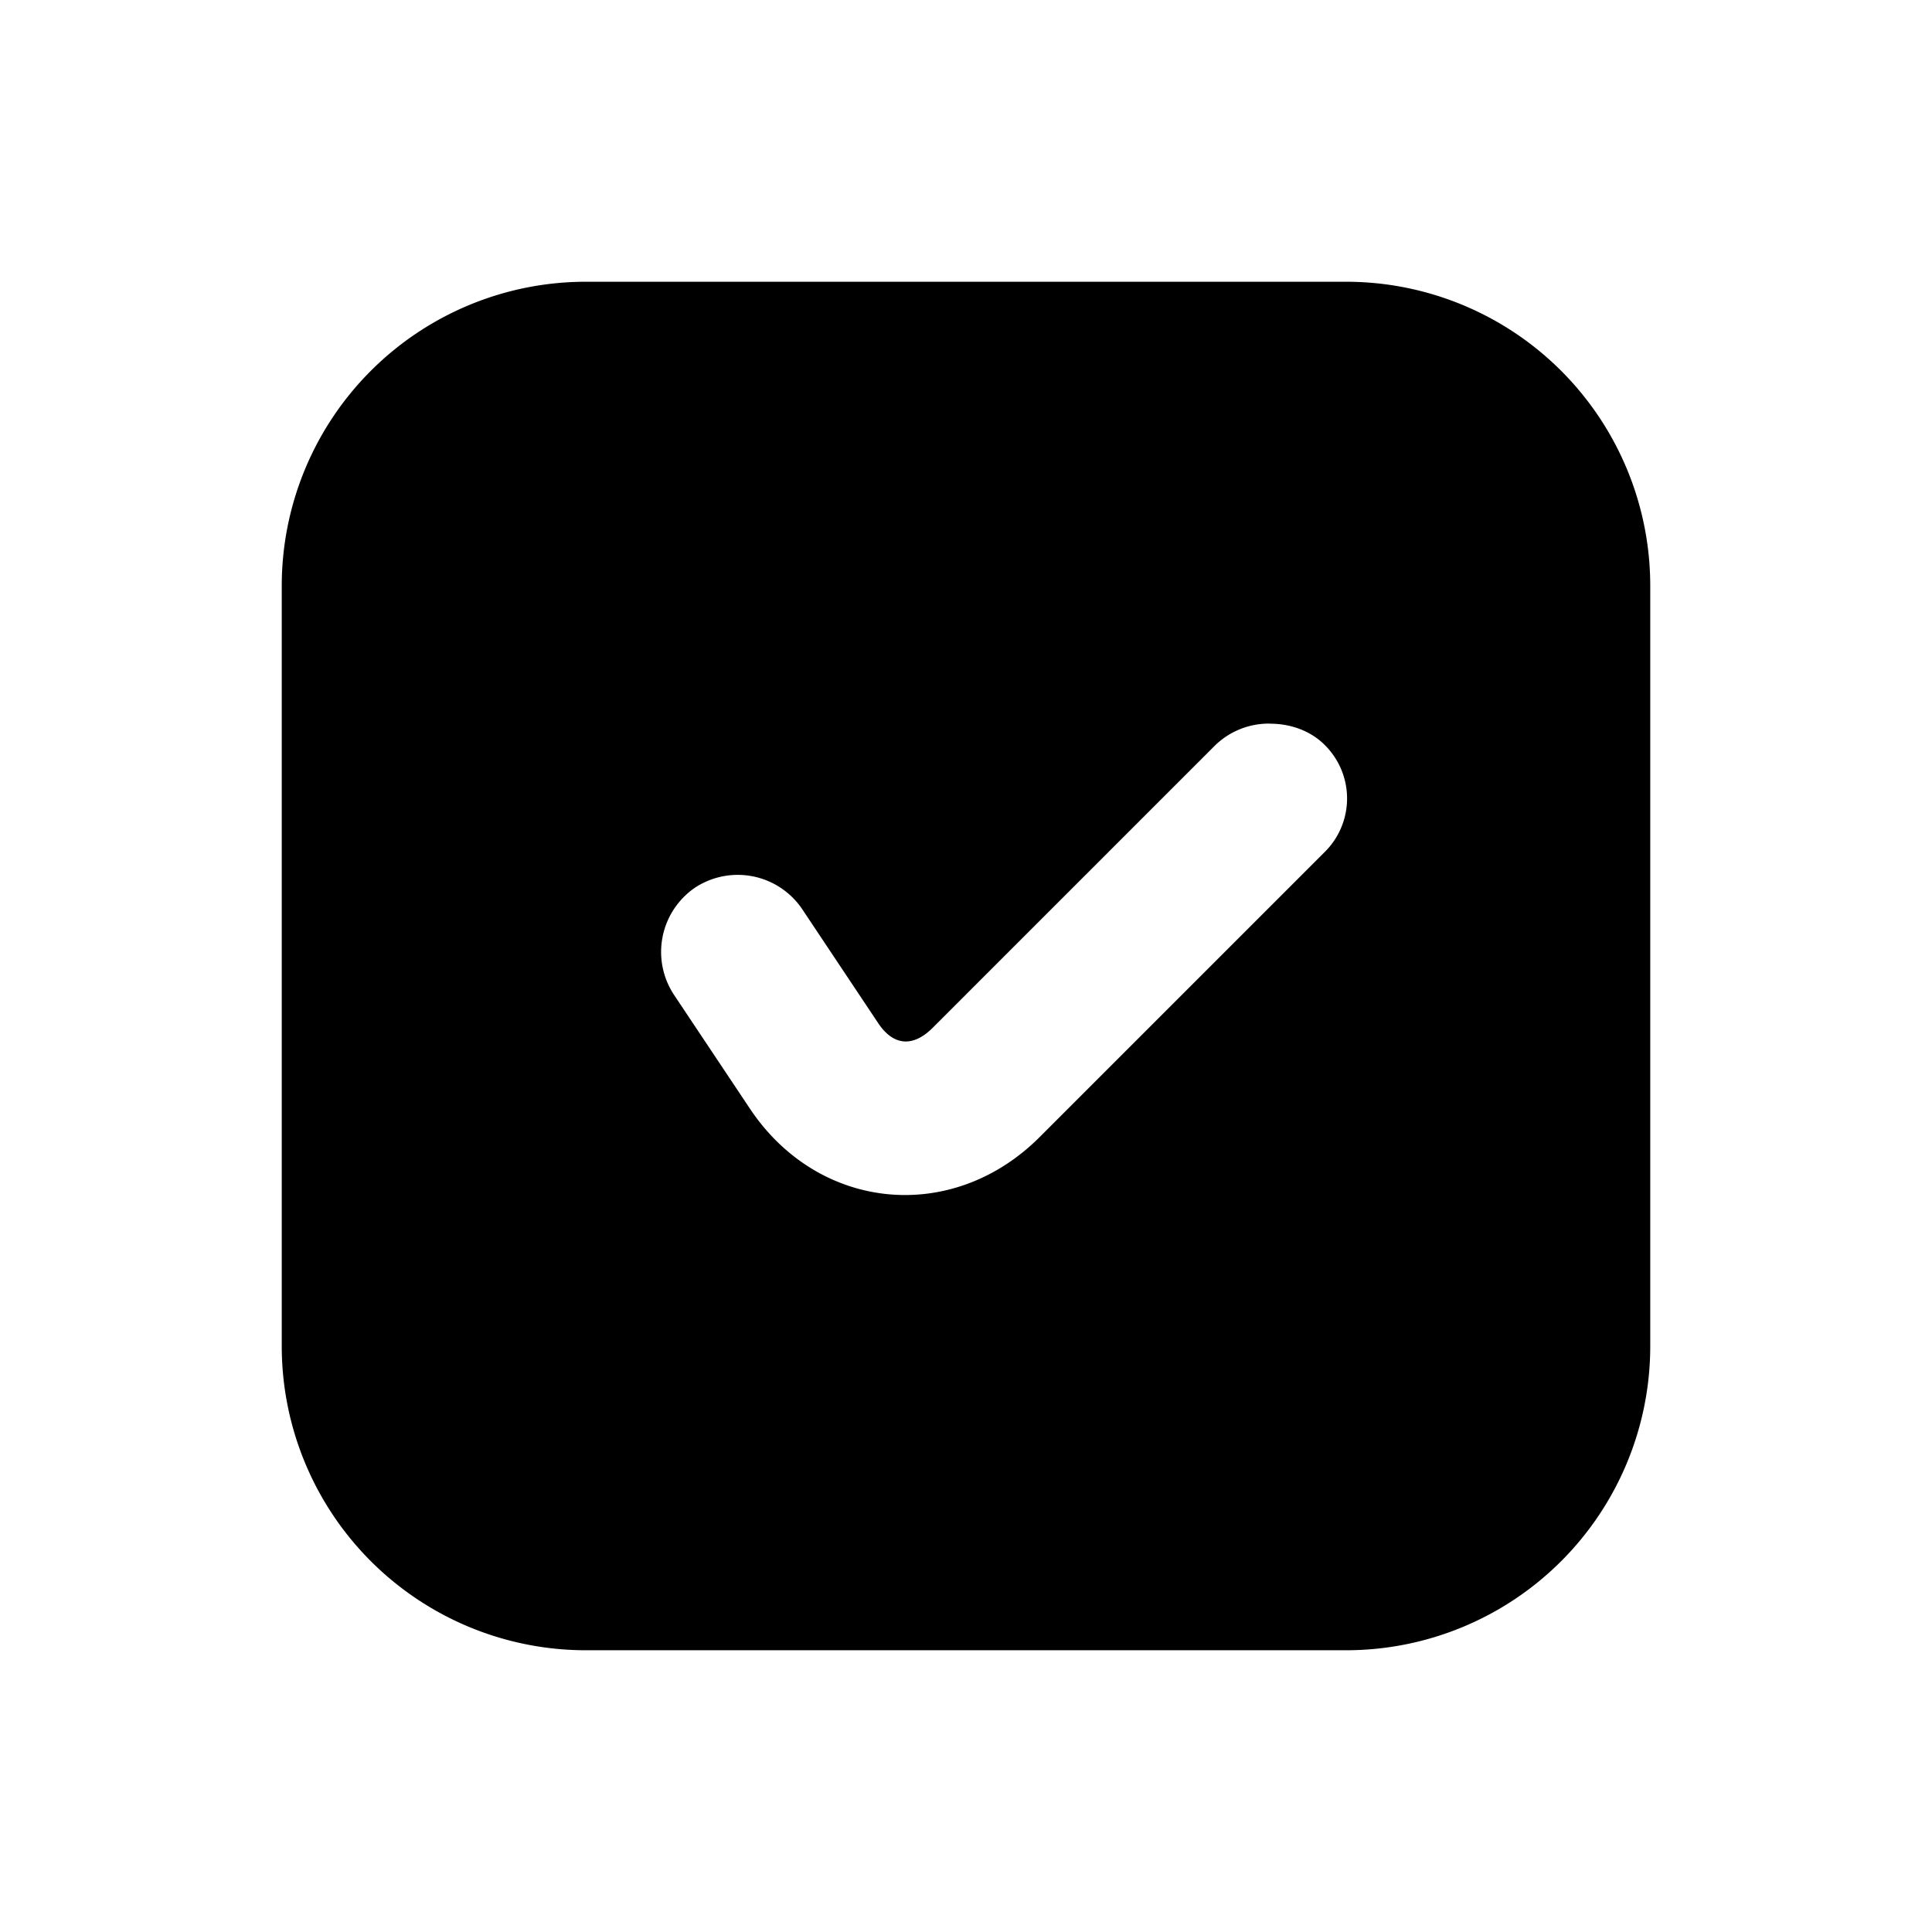 <svg width="24" height="24" viewBox="0 0 24 24" fill="none" xmlns="http://www.w3.org/2000/svg"><path fill="#fff" d="M0 0h24v24H0z"/><path d="M7.278 3.5A3.778 3.778 0 0 0 3.5 7.278v9.444A3.778 3.778 0 0 0 7.278 20.5h9.444a3.778 3.778 0 0 0 3.778-3.778V7.278A3.778 3.778 0 0 0 16.722 3.5H7.278zm8.5 5.49c.242 0 .494.08.679.265a.935.935 0 0 1 0 1.328l-3.542 3.542c-1.086 1.086-2.748.924-3.6-.354l-.945-1.417a.967.967 0 0 1 .265-1.328.966.966 0 0 1 1.329.266l.944 1.416c.191.287.435.303.679.059l3.512-3.512a.958.958 0 0 1 .679-.266z" fill="currentColor"/></svg>